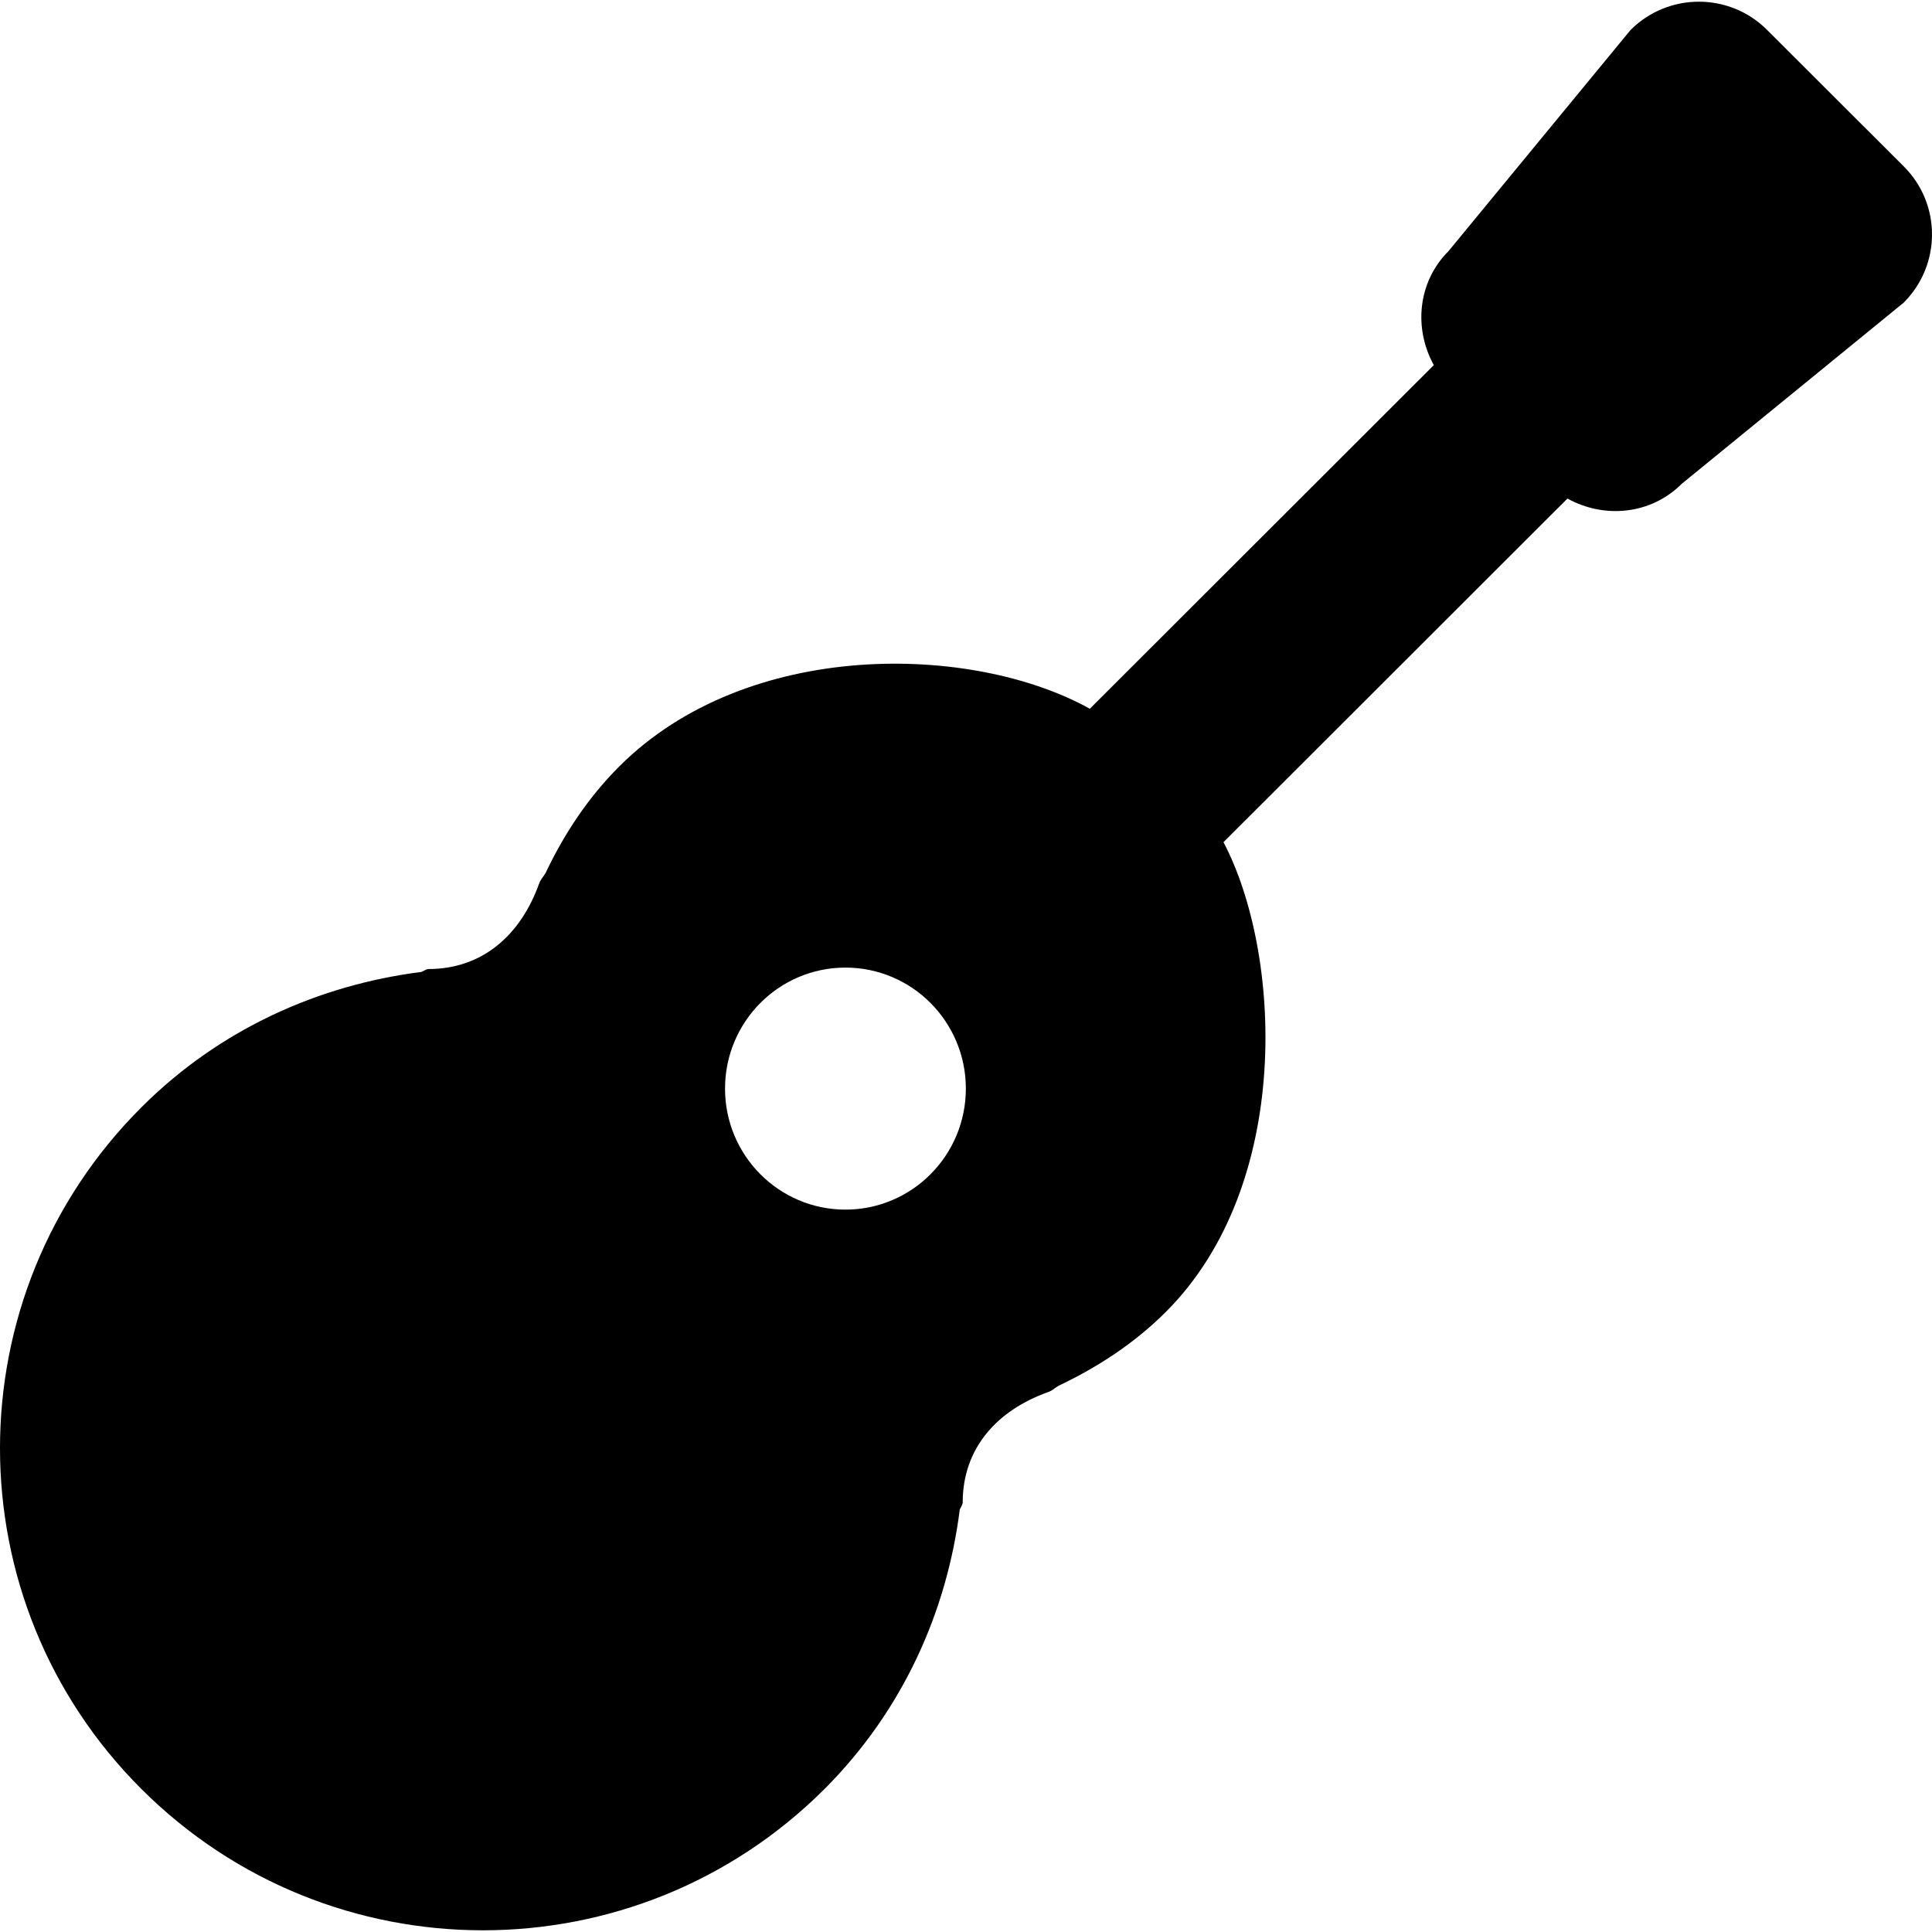 <?xml version="1.0" encoding="iso-8859-1"?>
<!-- Generator: Adobe Illustrator 18.1.1, SVG Export Plug-In . SVG Version: 6.00 Build 0)  -->
<svg version="1.1" id="Capa_1" xmlns="http://www.w3.org/2000/svg" xmlns:xlink="http://www.w3.org/1999/xlink" x="0px" y="0px"
	 viewBox="0 0 286.432 286.432" style="enable-background:new 0 0 286.432 286.432;" xml:space="preserve">
<g id="Guitar">
	<g>
		<path style="fill-rule:evenodd;clip-rule:evenodd;" d="M282.237,24.661l-20.261-20.23c-5.58-5.578-14.641-5.571-20.234,0.013
			l-26.973,32.767c-4.614,4.608-5.188,11.49-2.196,16.922l-50.996,50.946c-17.522-9.733-50.802-10.374-69.734,8.516
			c-4.741,4.734-8.265,10.158-10.977,15.875c-0.322,0.531-0.7,0.879-0.938,1.528c-2.711,7.567-8.347,12.67-16.415,12.67
			c-0.28,0.007-0.685,0.273-1.034,0.426c-15.173,1.927-29.856,8.433-41.504,20.062C-6.99,192.072-6.99,237.326,20.963,265.229
			c27.966,27.937,73.299,27.93,101.265,0.013c11.633-11.636,18.15-26.295,20.066-41.451c0.167-0.349,0.433-0.738,0.433-1.039
			c0-8.056,5.104-13.669,12.682-16.376c0.671-0.225,0.993-0.637,1.552-0.937c5.719-2.722,11.159-6.219,15.899-10.953
			c18.919-18.91,17.157-53.257,8.53-69.625l50.996-50.945c5.44,3.002,12.334,2.415,16.948-2.192l32.902-26.855
			C287.817,39.286,287.845,30.245,282.237,24.661z M125.342,179.334c-9.855,0-17.851-8.03-17.851-17.941
			c0-9.91,7.996-17.941,17.851-17.941c9.856,0,17.852,8.03,17.852,17.941C143.194,171.304,135.198,179.334,125.342,179.334z"/>
	</g>
</g>
<g>
</g>
<g>
</g>
<g>
</g>
<g>
</g>
<g>
</g>
<g>
</g>
<g>
</g>
<g>
</g>
<g>
</g>
<g>
</g>
<g>
</g>
<g>
</g>
<g>
</g>
<g>
</g>
<g>
</g>
</svg>
